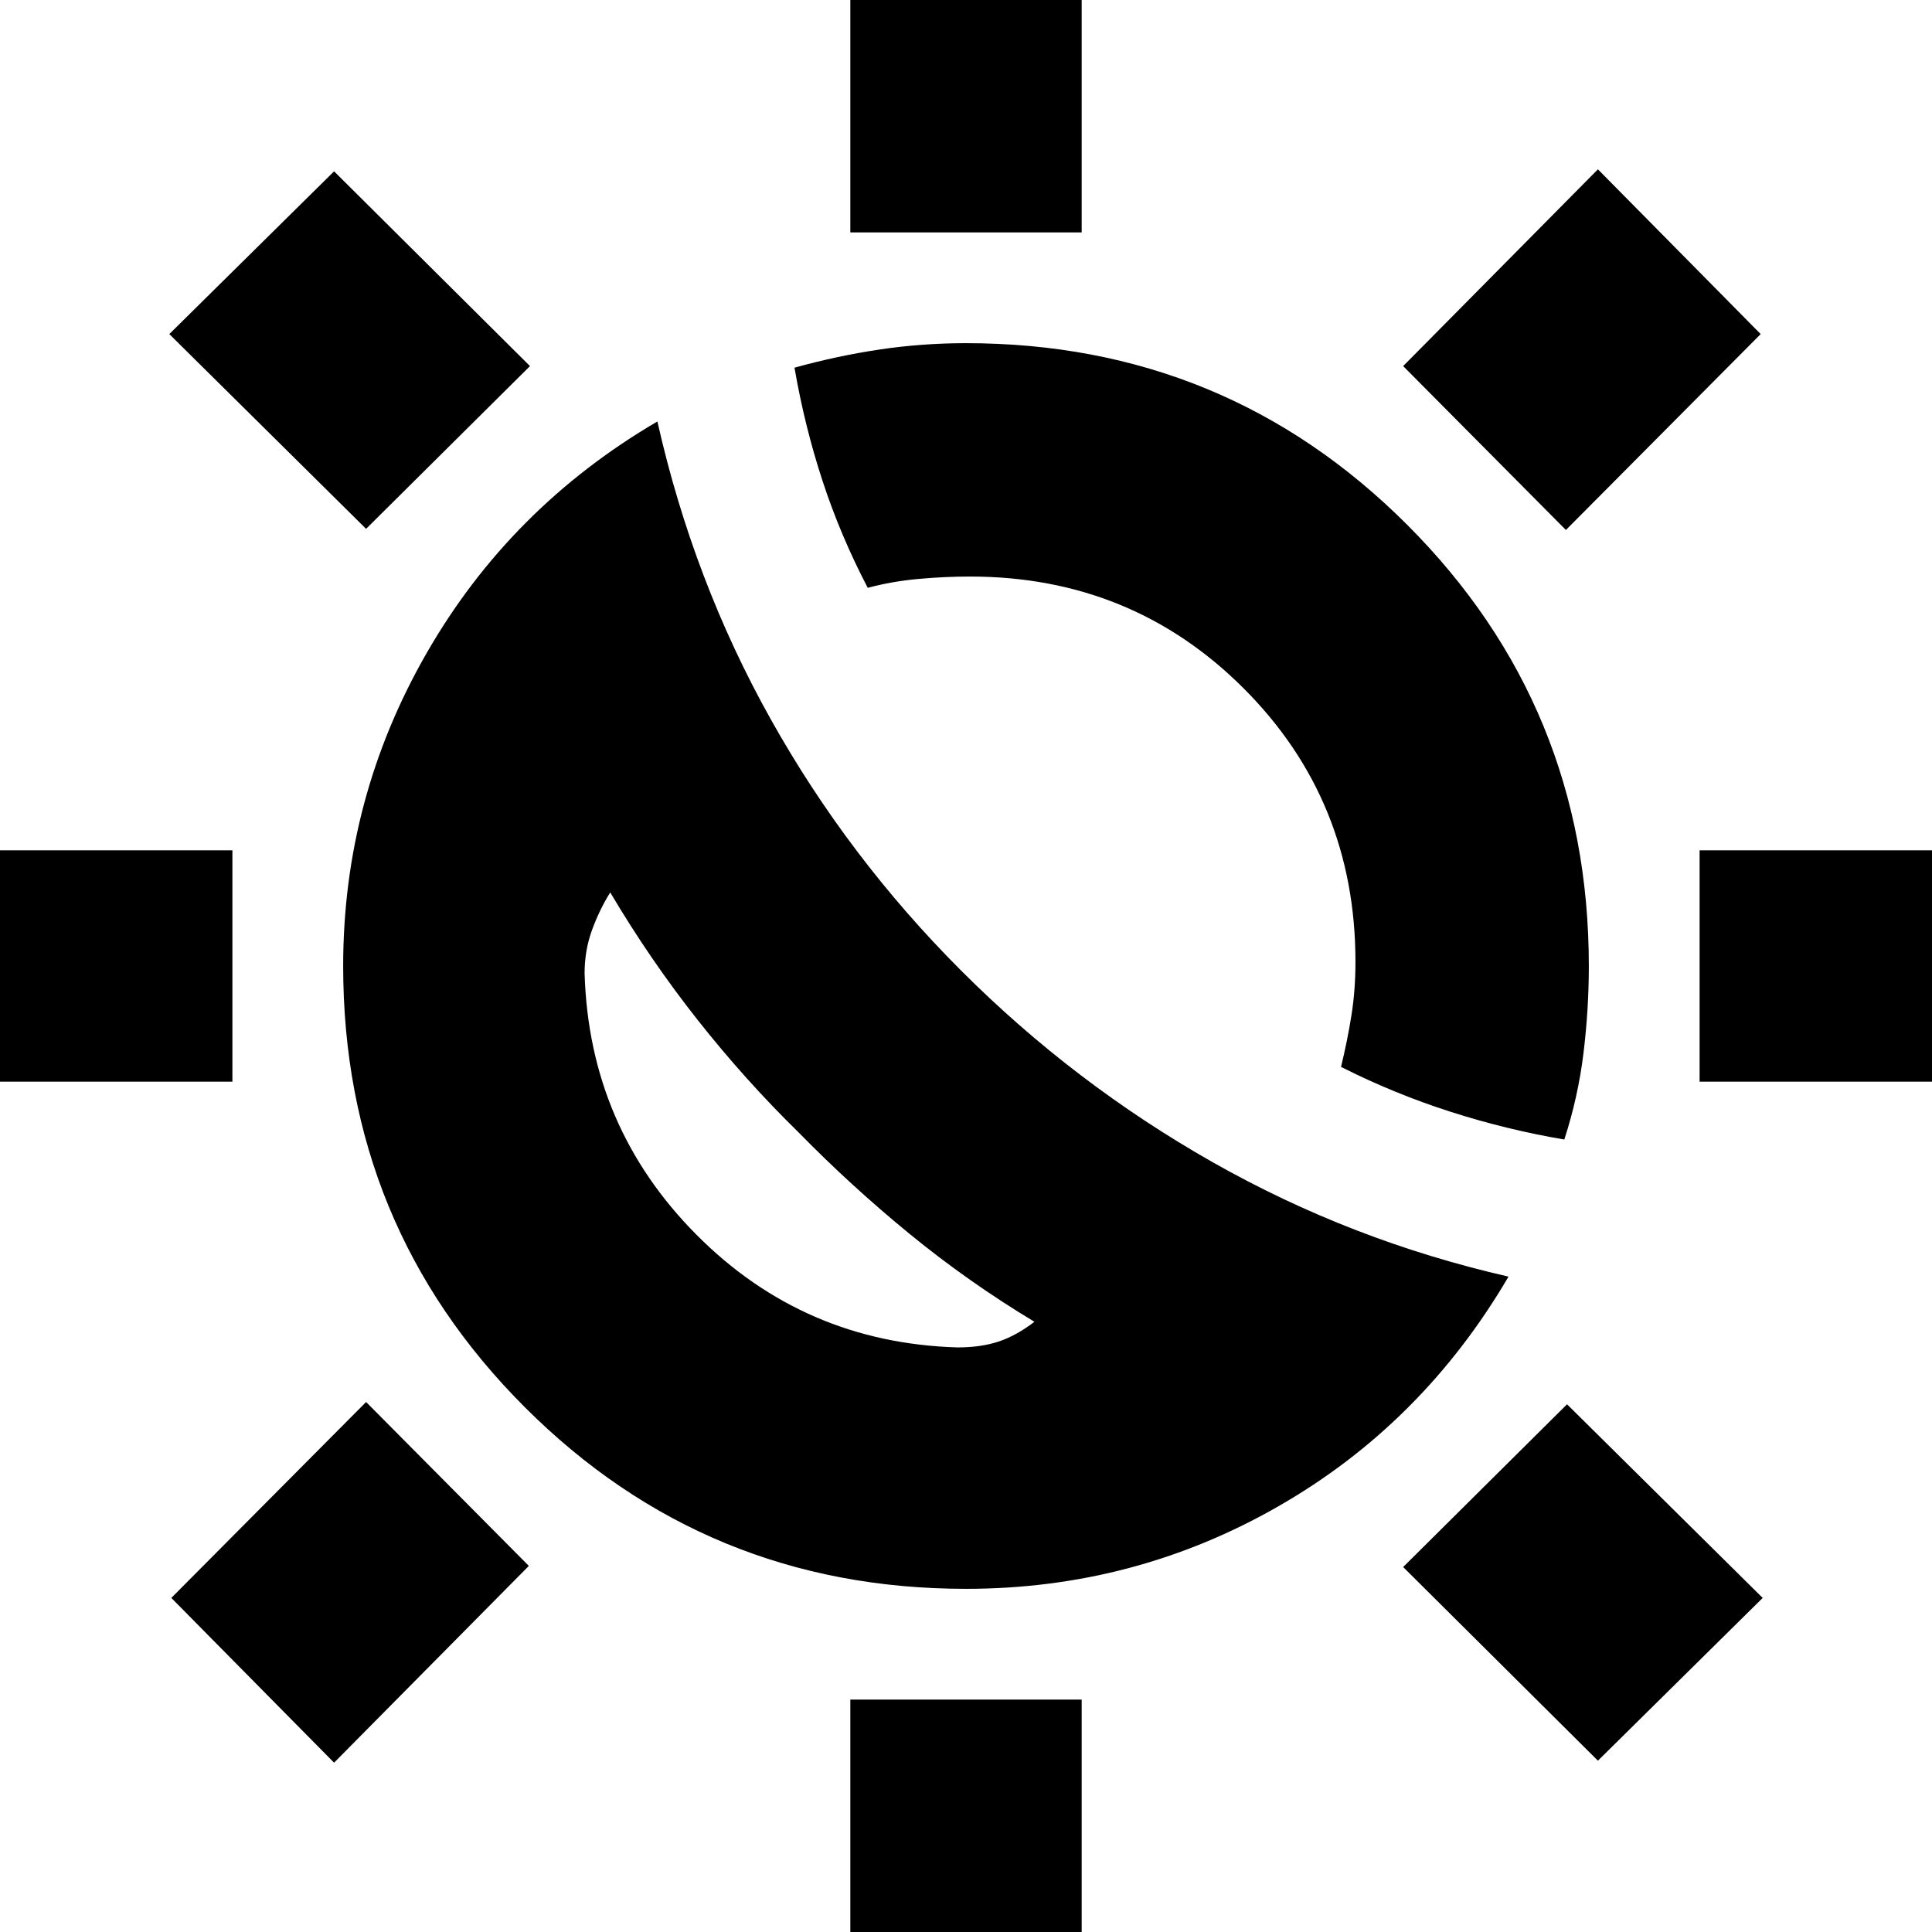 <svg xmlns="http://www.w3.org/2000/svg" height="20" viewBox="0 -960 960 960" width="20"><path d="M396.78-397.35q-26.61-26.04-50.21-55.95-23.61-29.92-43.35-63.26-5.31 8.47-9.02 18.6-3.72 10.13-3.72 21.61 2.26 76.26 55.65 129.94 53.39 53.67 129.65 55.93 11.69 0 20.48-2.93 8.8-2.94 17.74-9.81-32.78-19.74-61.98-43.63-29.19-23.89-55.24-50.5Zm80.87-80.3q56.13 56.13 124.89 95.13 68.76 39 147.03 56.87-42.83 73.14-114.37 114.13-71.55 41-155.2 41-128.97 0-219.23-90.25-90.25-90.26-90.25-219.23 0-83.32 41.5-155.53 41.49-72.21 114.63-115.04 17.87 79.27 56.37 148.03t94.63 124.89Zm299.65 83.87q-28.47-4.8-56.54-13.79-28.07-8.99-54.41-22.3 3.18-13.07 5.17-25.6 2-12.53 2-26.6 0-80.32-55.56-135.89-55.57-55.56-135.96-55.56-12.64 0-25.85 1.21-13.21 1.22-24.97 4.4-13.57-25.96-22.48-53.17-8.92-27.21-13.92-56.22 21.16-5.87 42.29-9.03 21.13-3.15 42.93-3.15 128.97 0 219.23 90.25 90.25 90.26 90.25 219.23 0 21.46-2.65 43.26-2.66 21.8-9.53 42.96ZM422.52-844.52v-136.96h114.96v136.96H422.52Zm0 866v-136.96h114.96V21.48H422.52Zm355.57-718.13-80.87-81.44L794-875.87 874.87-794l-96.78 97.35ZM166-84.13 85.13-166l96.78-97.35 80.87 81.44L166-84.13Zm678.52-338.39v-114.96h136.96v114.96H844.52Zm-866 0v-114.96h136.96v114.96H-21.48ZM794-85.13l-96.78-96.22 81.43-80.87L875.87-166 794-85.13ZM181.91-697.22 84.13-794 166-874.87l97.35 96.78-81.44 80.87Zm214.87 299.87Z"/></svg>